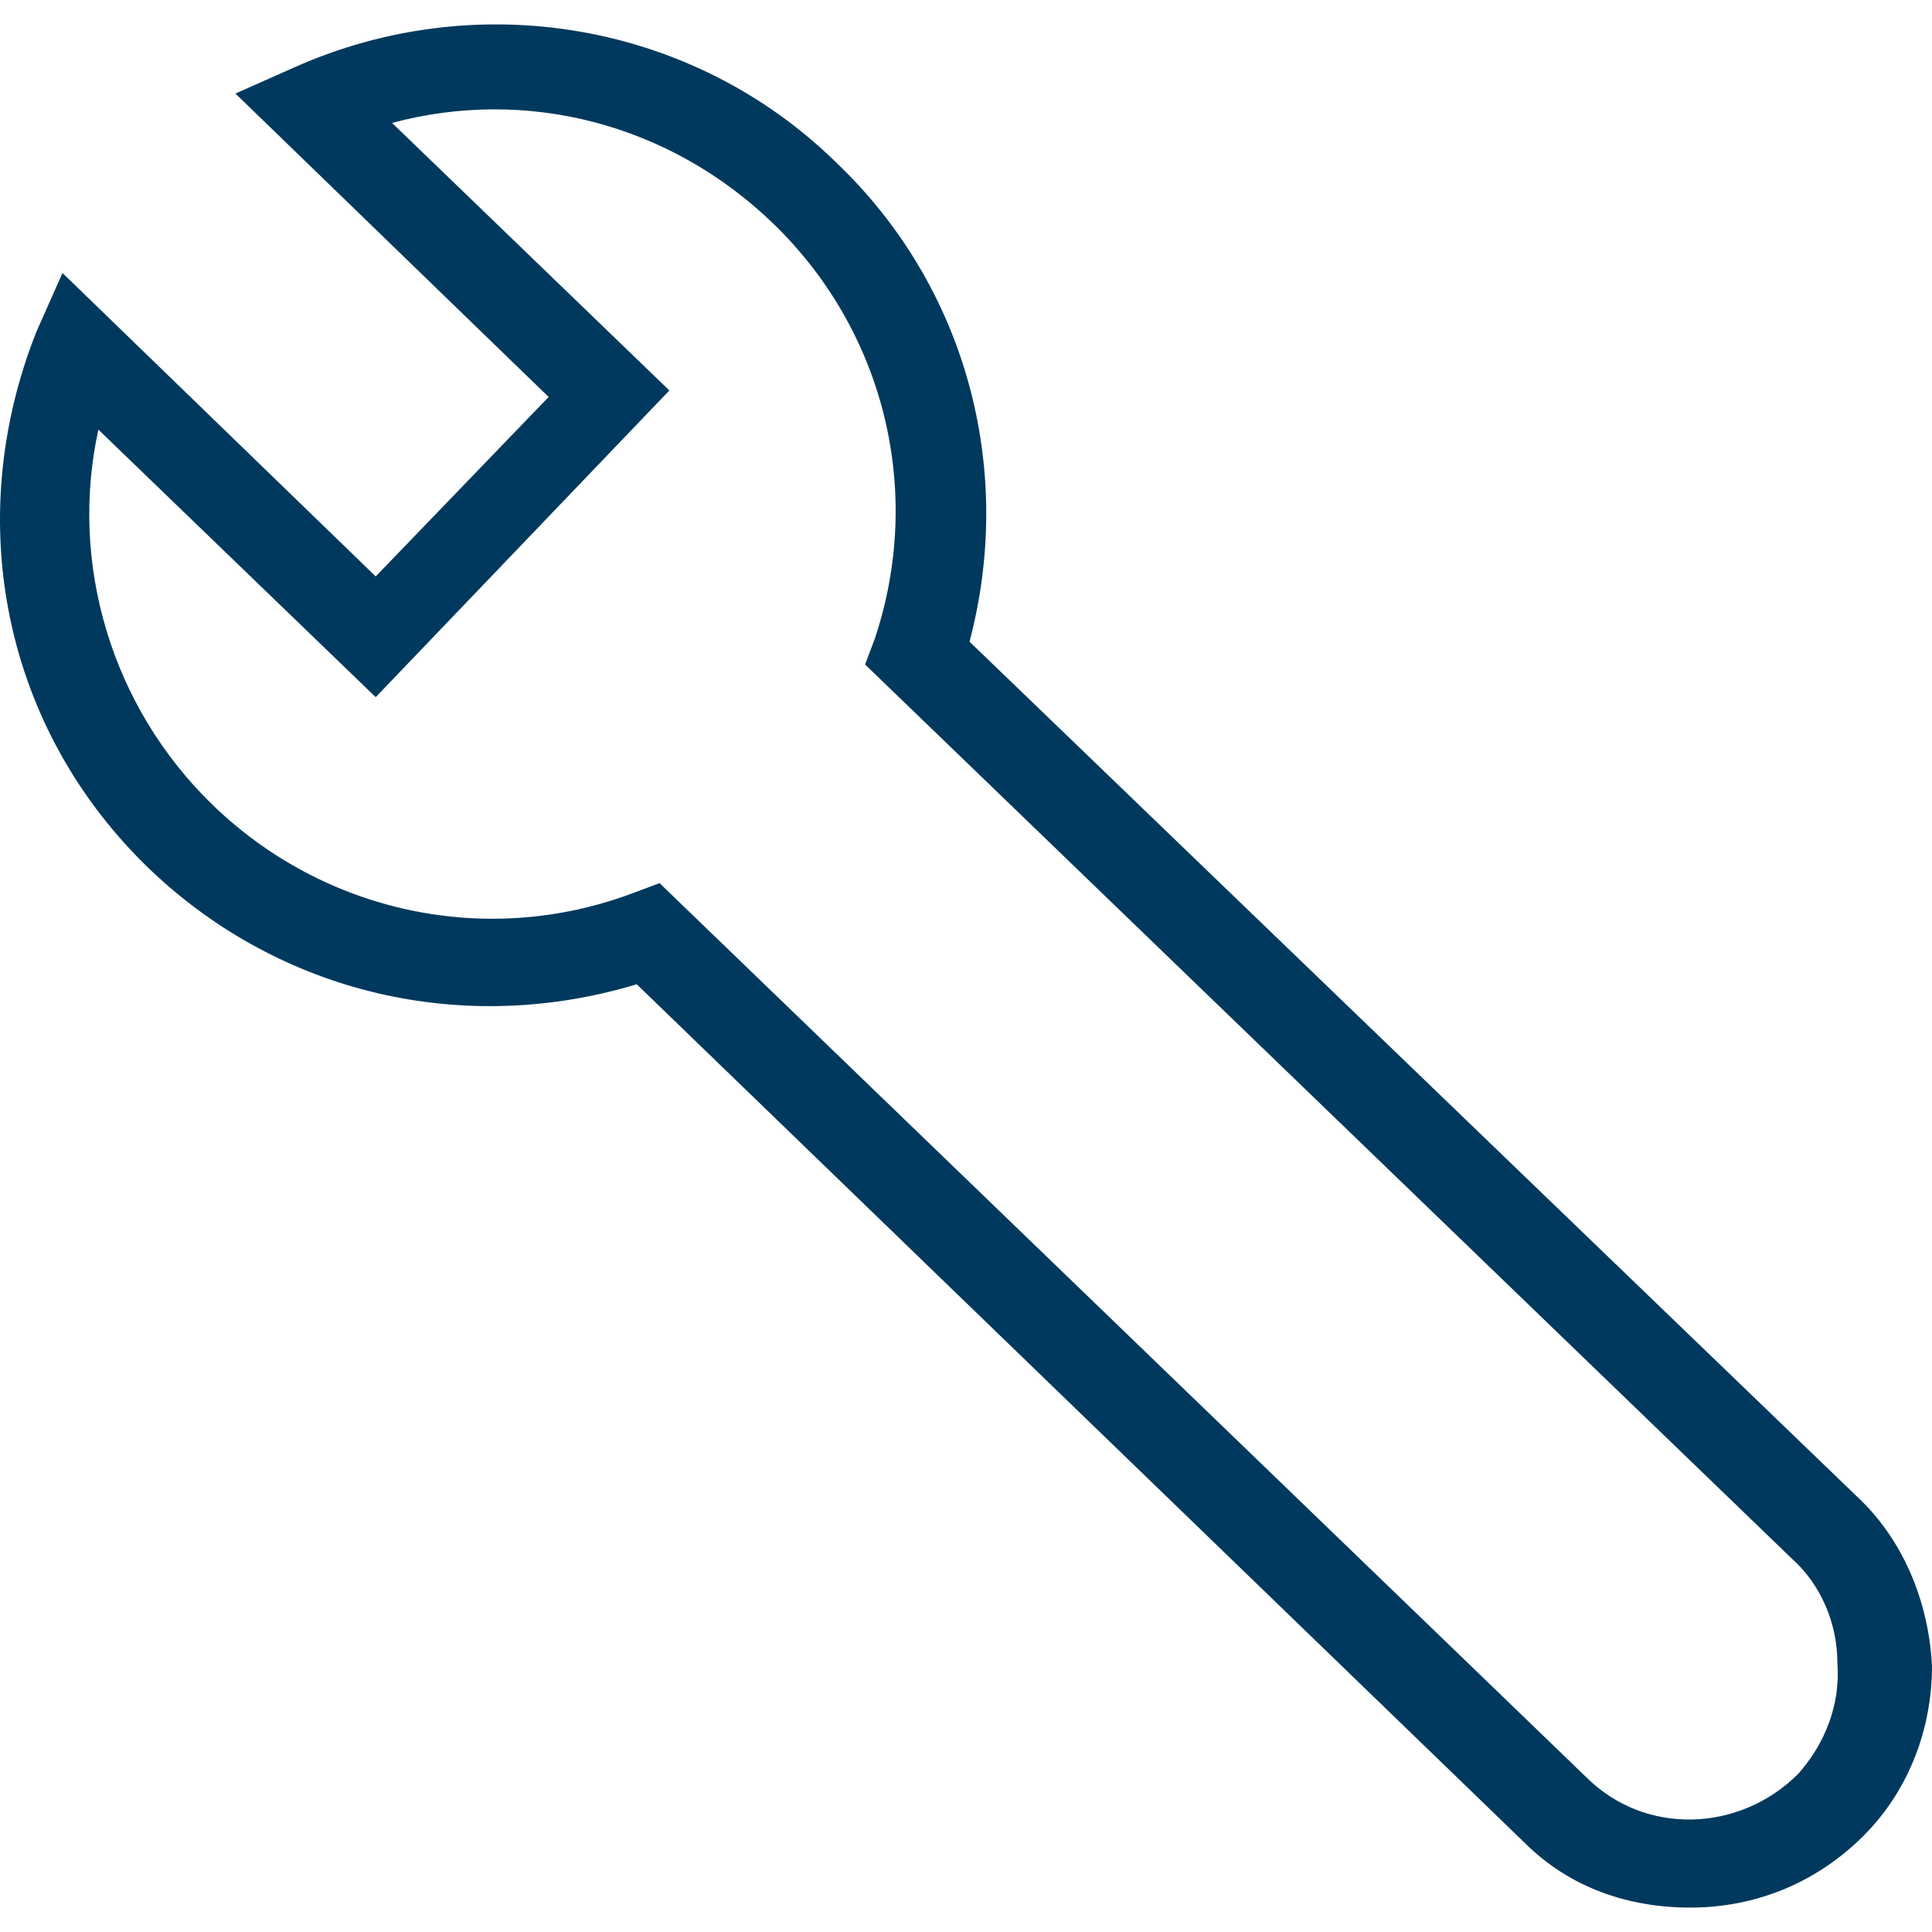 <?xml version="1.0" encoding="utf-8"?>
<!-- Generator: Adobe Illustrator 15.0.2, SVG Export Plug-In . SVG Version: 6.00 Build 0)  -->
<!DOCTYPE svg PUBLIC "-//W3C//DTD SVG 1.1//EN" "http://www.w3.org/Graphics/SVG/1.1/DTD/svg11.dtd">
<svg version="1.1" id="Layer_1" xmlns="http://www.w3.org/2000/svg" xmlns:xlink="http://www.w3.org/1999/xlink" x="0px" y="0px"
	 width="500px" height="500px" viewBox="0 0 500 500" enable-background="new 0 0 500 500" xml:space="preserve">
<title>onderhoud</title>
<desc>Created with Sketch.</desc>
<g id="Clip-2">
</g>
<path fill="#00395D" d="M480.578,387.292L250.911,166.067c11.819-44.756-0.846-92.034-34.62-124.122
	C179.139,5.635,123.408-3.653,76.125,17.457l-15.198,6.755l81.06,78.524l-44.755,46.445l-81.06-78.527L9.42,85.852
	c-19.422,48.973-8.446,103.015,29.553,139.32c33.773,32.088,81.06,43.062,125.811,29.556l229.67,222.066
	c11.82,11.826,27.019,16.889,43.062,16.889s32.088-5.909,44.755-18.575C494.092,463.289,500,447.244,500,431.2
	C499.154,414.312,492.398,398.273,480.578,387.292z M465.381,459.064c-15.198,15.198-39.684,16.044-54.885,0.846L170.694,228.55
	l-6.757,2.532c-37.994,14.357-80.213,5.07-108.923-22.794c-26.175-25.332-37.152-62.484-29.553-97.104l71.772,69.239l75.997-79.373
	l-71.772-69.24c34.617-9.288,71.772,0,98.79,26.178c28.71,27.864,38.841,69.241,26.175,107.232l-2.532,6.756l239.801,231.361
	c7.6,6.755,11.824,16.891,11.824,27.018C476.361,441.335,472.137,451.469,465.381,459.064z"/>
</svg>
